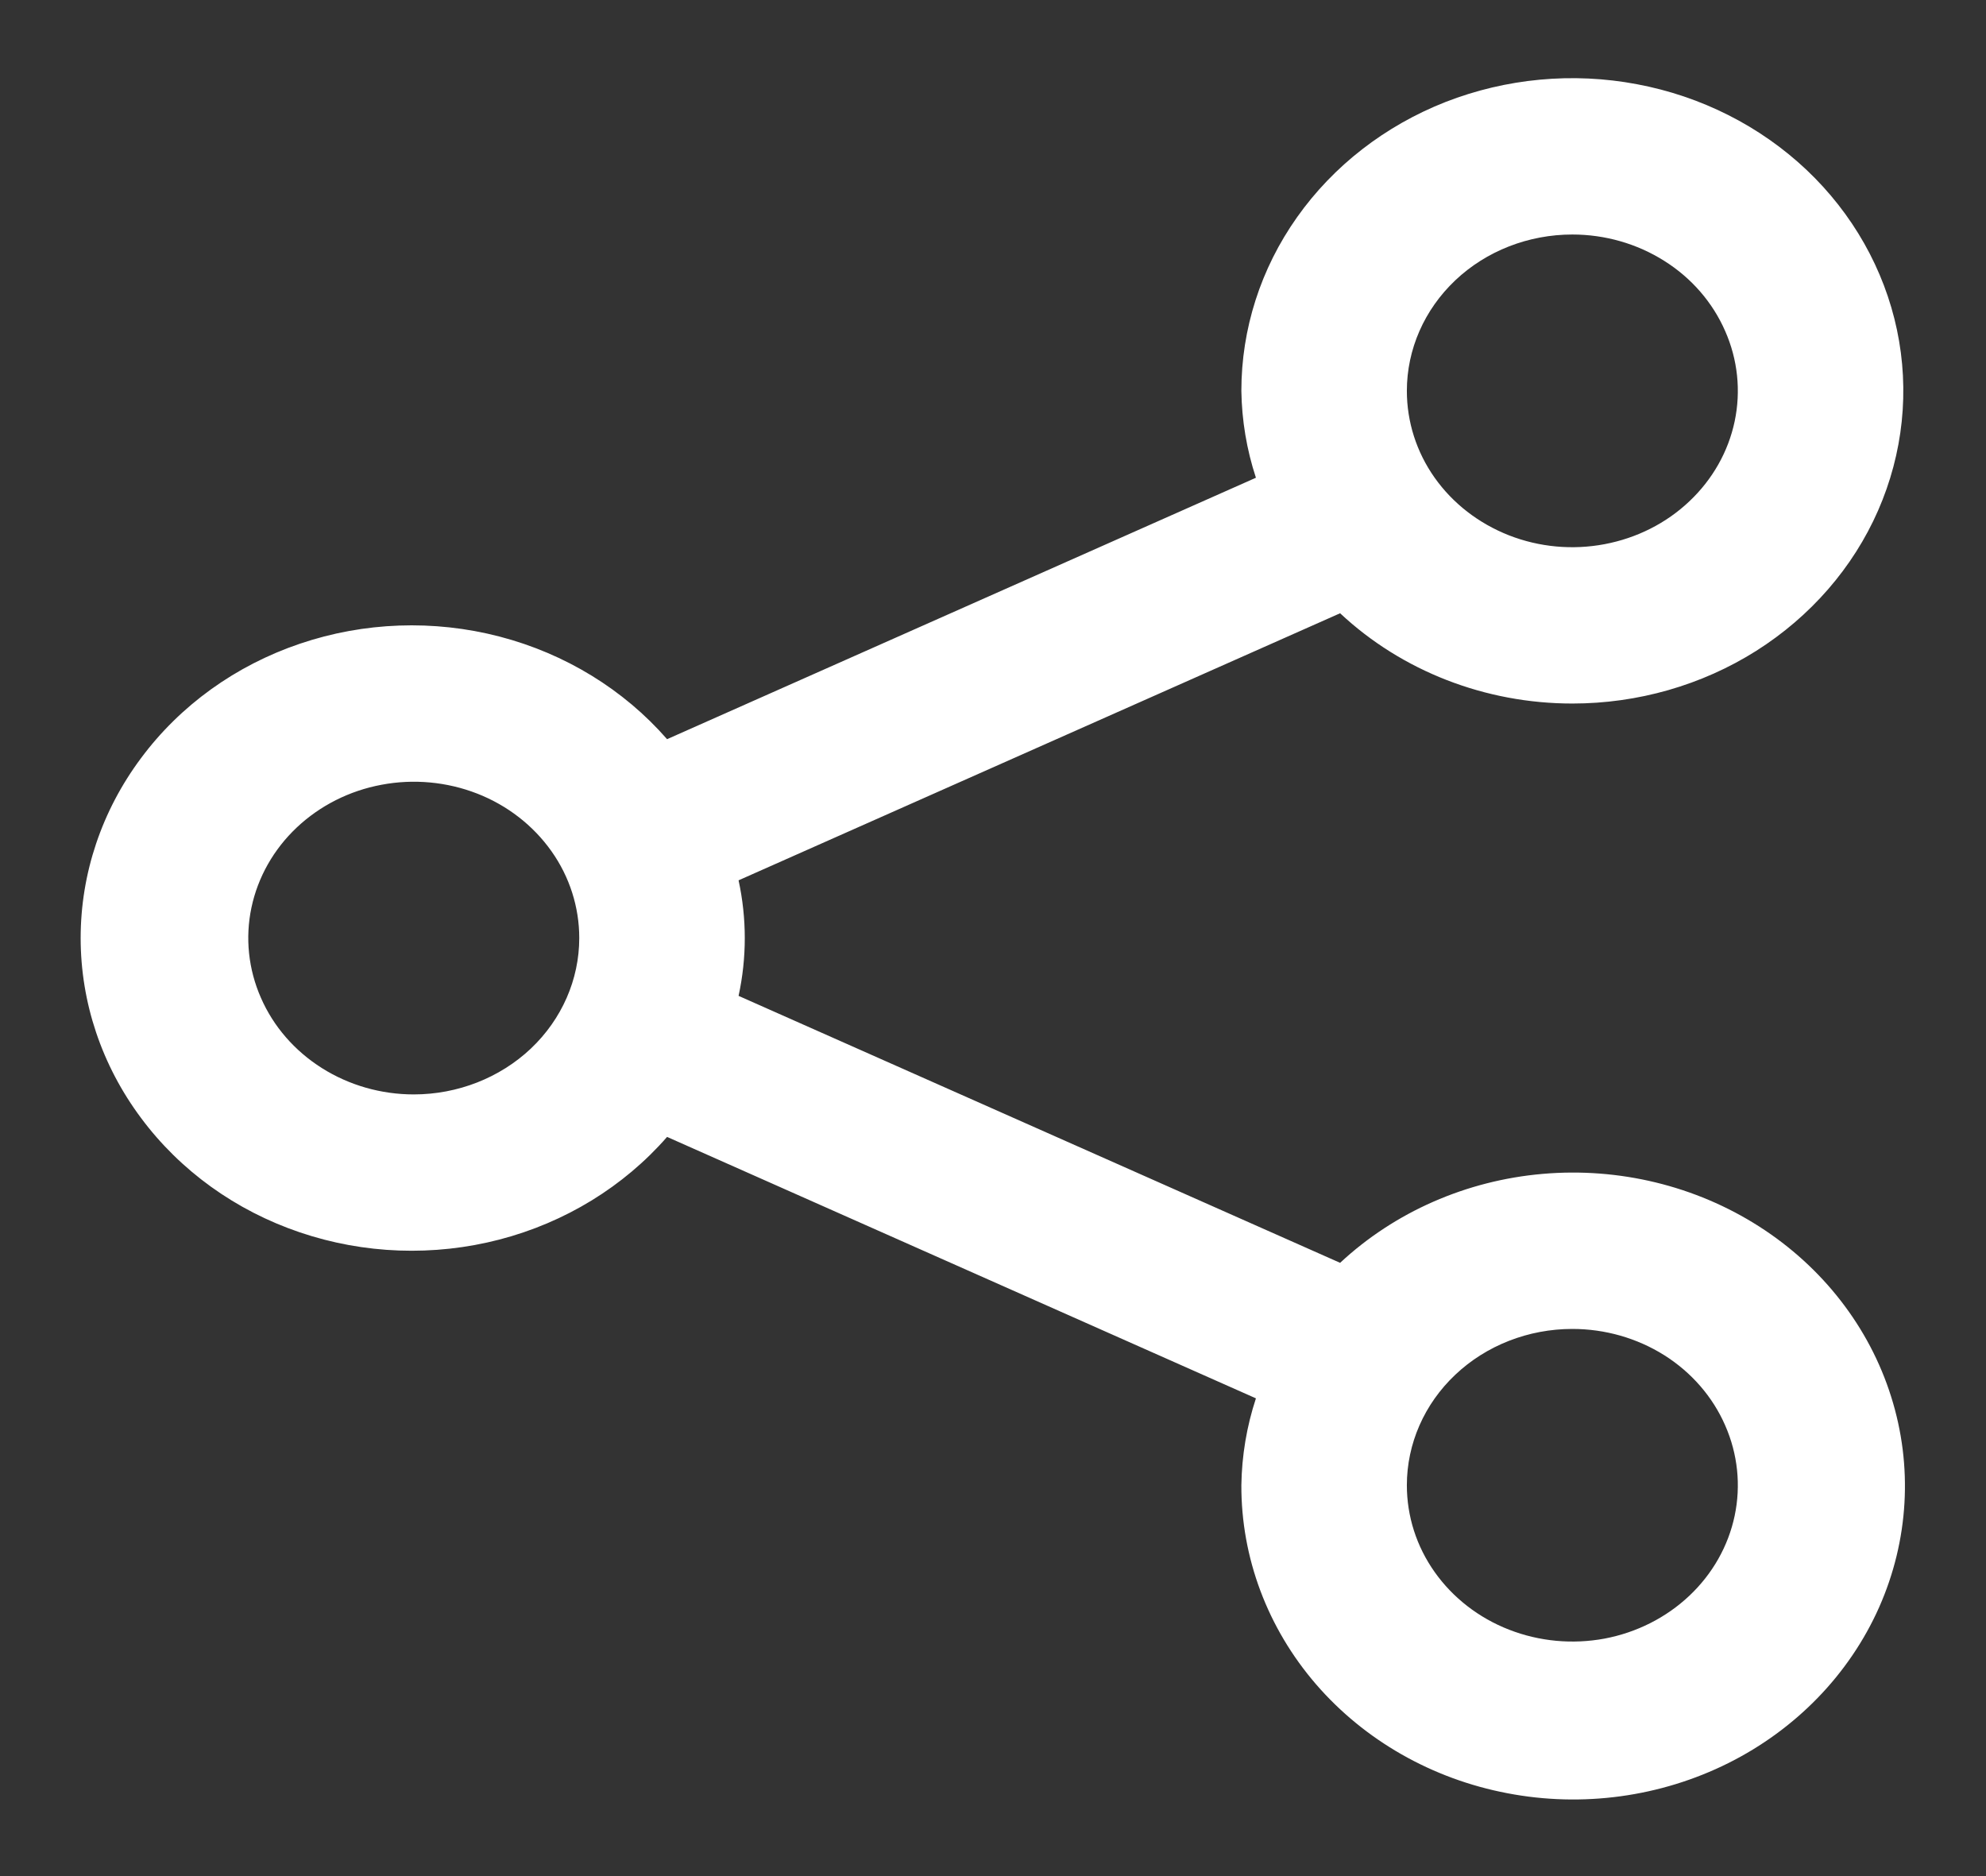 <svg width="18" height="17" viewBox="0 0 18 17" fill="none" xmlns="http://www.w3.org/2000/svg">
<rect x="0" y="0" width="18" height="17" fill="#333333" stroke="none"/>
<path d="M14.251 6.375C14.844 6.375 15.424 6.209 15.917 5.898C16.41 5.586 16.795 5.144 17.022 4.626C17.249 4.108 17.309 3.539 17.193 2.989C17.077 2.439 16.791 1.934 16.372 1.538C15.952 1.142 15.418 0.872 14.836 0.763C14.254 0.653 13.651 0.71 13.102 0.924C12.554 1.139 12.086 1.502 11.756 1.968C11.426 2.434 11.251 2.981 11.251 3.542C11.255 3.809 11.299 4.074 11.383 4.329L6.046 6.698C5.653 6.248 5.123 5.923 4.527 5.768C3.931 5.613 3.299 5.636 2.718 5.833C2.136 6.03 1.633 6.392 1.278 6.87C0.922 7.347 0.731 7.916 0.731 8.5C0.731 9.084 0.922 9.653 1.278 10.13C1.633 10.608 2.136 10.97 2.718 11.167C3.299 11.364 3.931 11.387 4.527 11.232C5.123 11.077 5.653 10.752 6.046 10.302L11.383 12.671C11.299 12.926 11.255 13.191 11.251 13.458C11.249 14.115 11.488 14.752 11.927 15.261C12.367 15.77 12.979 16.119 13.661 16.249C14.342 16.38 15.05 16.283 15.665 15.976C16.279 15.669 16.762 15.17 17.031 14.565C17.3 13.959 17.339 13.284 17.14 12.655C16.942 12.026 16.519 11.481 15.943 11.113C15.367 10.745 14.674 10.577 13.982 10.637C13.29 10.697 12.641 10.982 12.146 11.443L6.694 9.024C6.769 8.679 6.769 8.322 6.694 7.977L12.146 5.557C12.706 6.081 13.462 6.375 14.251 6.375ZM14.251 2.125C14.547 2.125 14.837 2.208 15.084 2.364C15.331 2.519 15.523 2.741 15.636 3C15.75 3.258 15.78 3.543 15.722 3.818C15.664 4.093 15.521 4.345 15.311 4.543C15.101 4.742 14.834 4.876 14.543 4.931C14.252 4.986 13.951 4.958 13.677 4.851C13.402 4.743 13.168 4.562 13.003 4.329C12.838 4.096 12.751 3.822 12.751 3.542C12.751 3.166 12.909 2.806 13.19 2.54C13.471 2.274 13.853 2.125 14.251 2.125V2.125ZM3.75 9.917C3.454 9.917 3.164 9.834 2.917 9.678C2.67 9.522 2.478 9.301 2.365 9.042C2.251 8.783 2.221 8.498 2.279 8.224C2.337 7.949 2.48 7.696 2.69 7.498C2.9 7.3 3.167 7.165 3.458 7.111C3.749 7.056 4.05 7.084 4.325 7.191C4.599 7.298 4.833 7.48 4.998 7.713C5.163 7.946 5.25 8.22 5.25 8.5C5.25 8.876 5.092 9.236 4.811 9.502C4.53 9.767 4.148 9.917 3.75 9.917ZM14.251 12.042C14.547 12.042 14.837 12.125 15.084 12.28C15.331 12.436 15.523 12.657 15.636 12.916C15.75 13.175 15.78 13.46 15.722 13.735C15.664 14.01 15.521 14.262 15.311 14.46C15.101 14.658 14.834 14.793 14.543 14.848C14.252 14.902 13.951 14.874 13.677 14.767C13.402 14.66 13.168 14.478 13.003 14.245C12.838 14.012 12.751 13.739 12.751 13.458C12.751 13.083 12.909 12.722 13.19 12.457C13.471 12.191 13.853 12.042 14.251 12.042V12.042Z" fill="white"/>
</svg>

